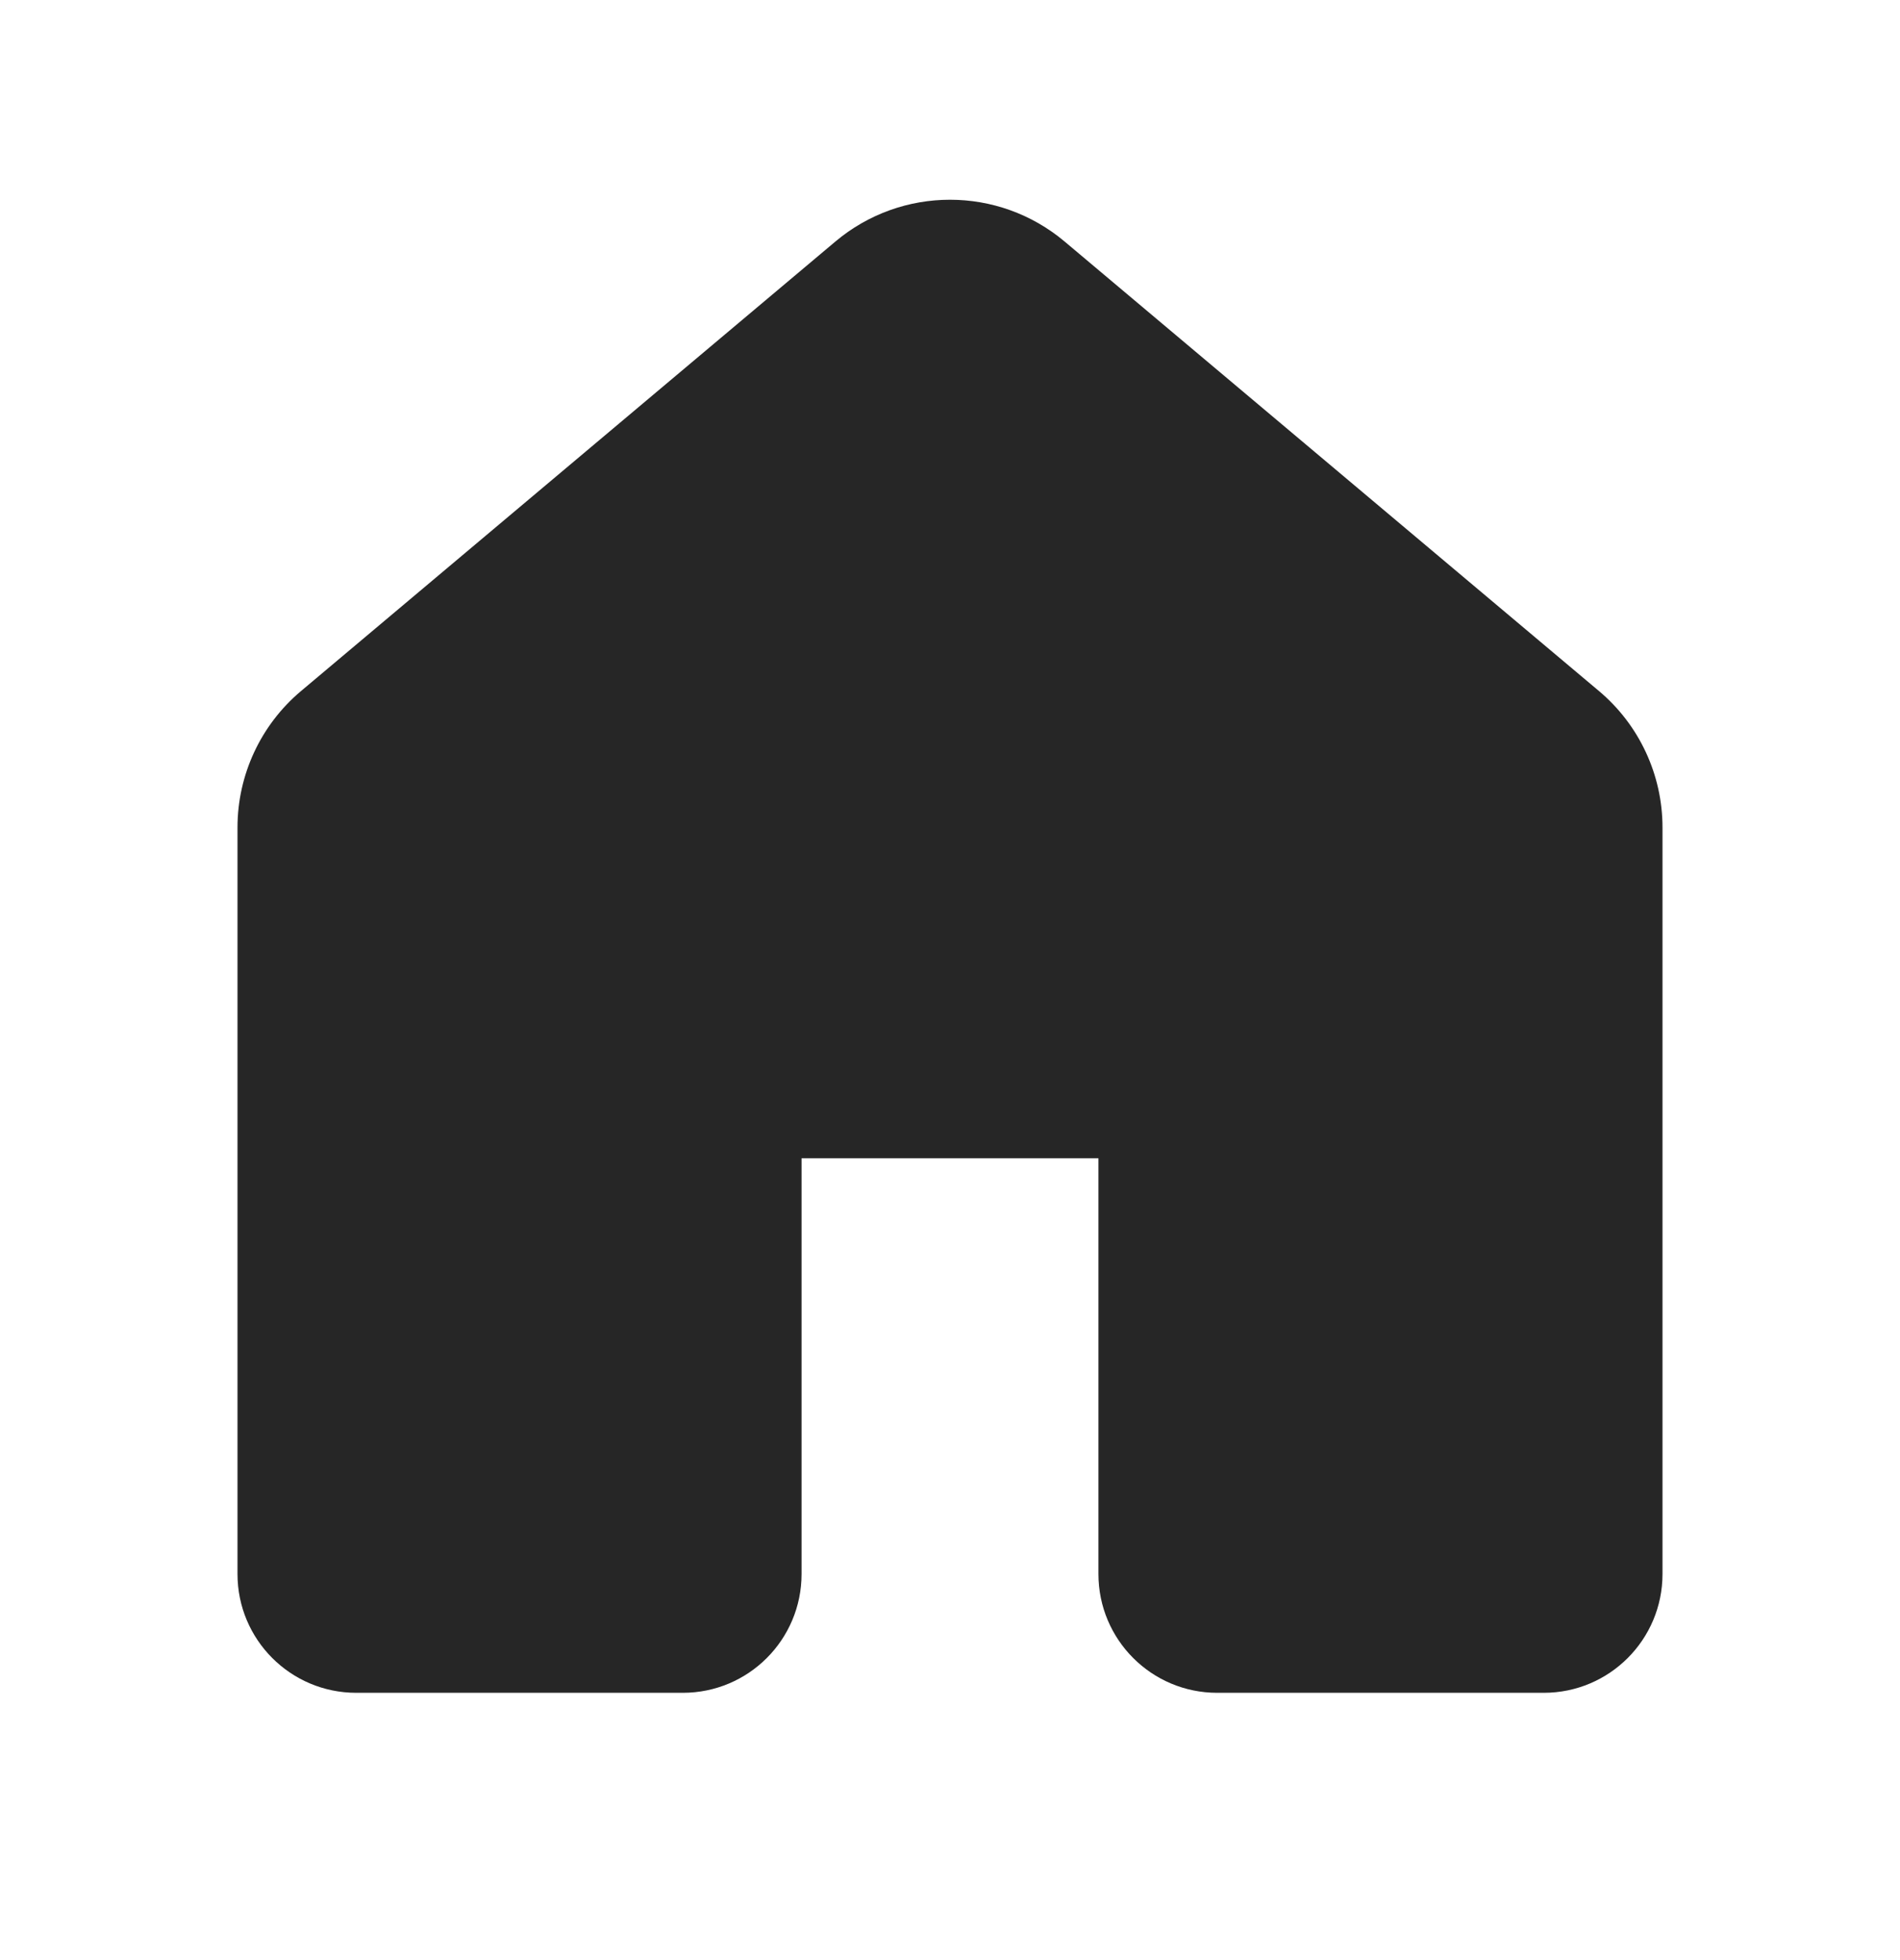 <svg width="32" height="33" viewBox="0 0 32 33" fill="none" xmlns="http://www.w3.org/2000/svg">
<path d="M14.069 4.067C15.185 3.128 16.815 3.128 17.931 4.067L26.931 11.635C27.609 12.205 28 13.046 28 13.931V26.5C28 27.605 27.105 28.5 26 28.5H20.5C19.395 28.5 18.5 27.605 18.5 26.5V19.5H13.5V26.5C13.5 27.605 12.605 28.5 11.5 28.5H6C4.895 28.5 4 27.605 4 26.5V13.931C4 13.046 4.391 12.205 5.069 11.635L14.069 4.067Z" fill="#262626"/>
</svg>
